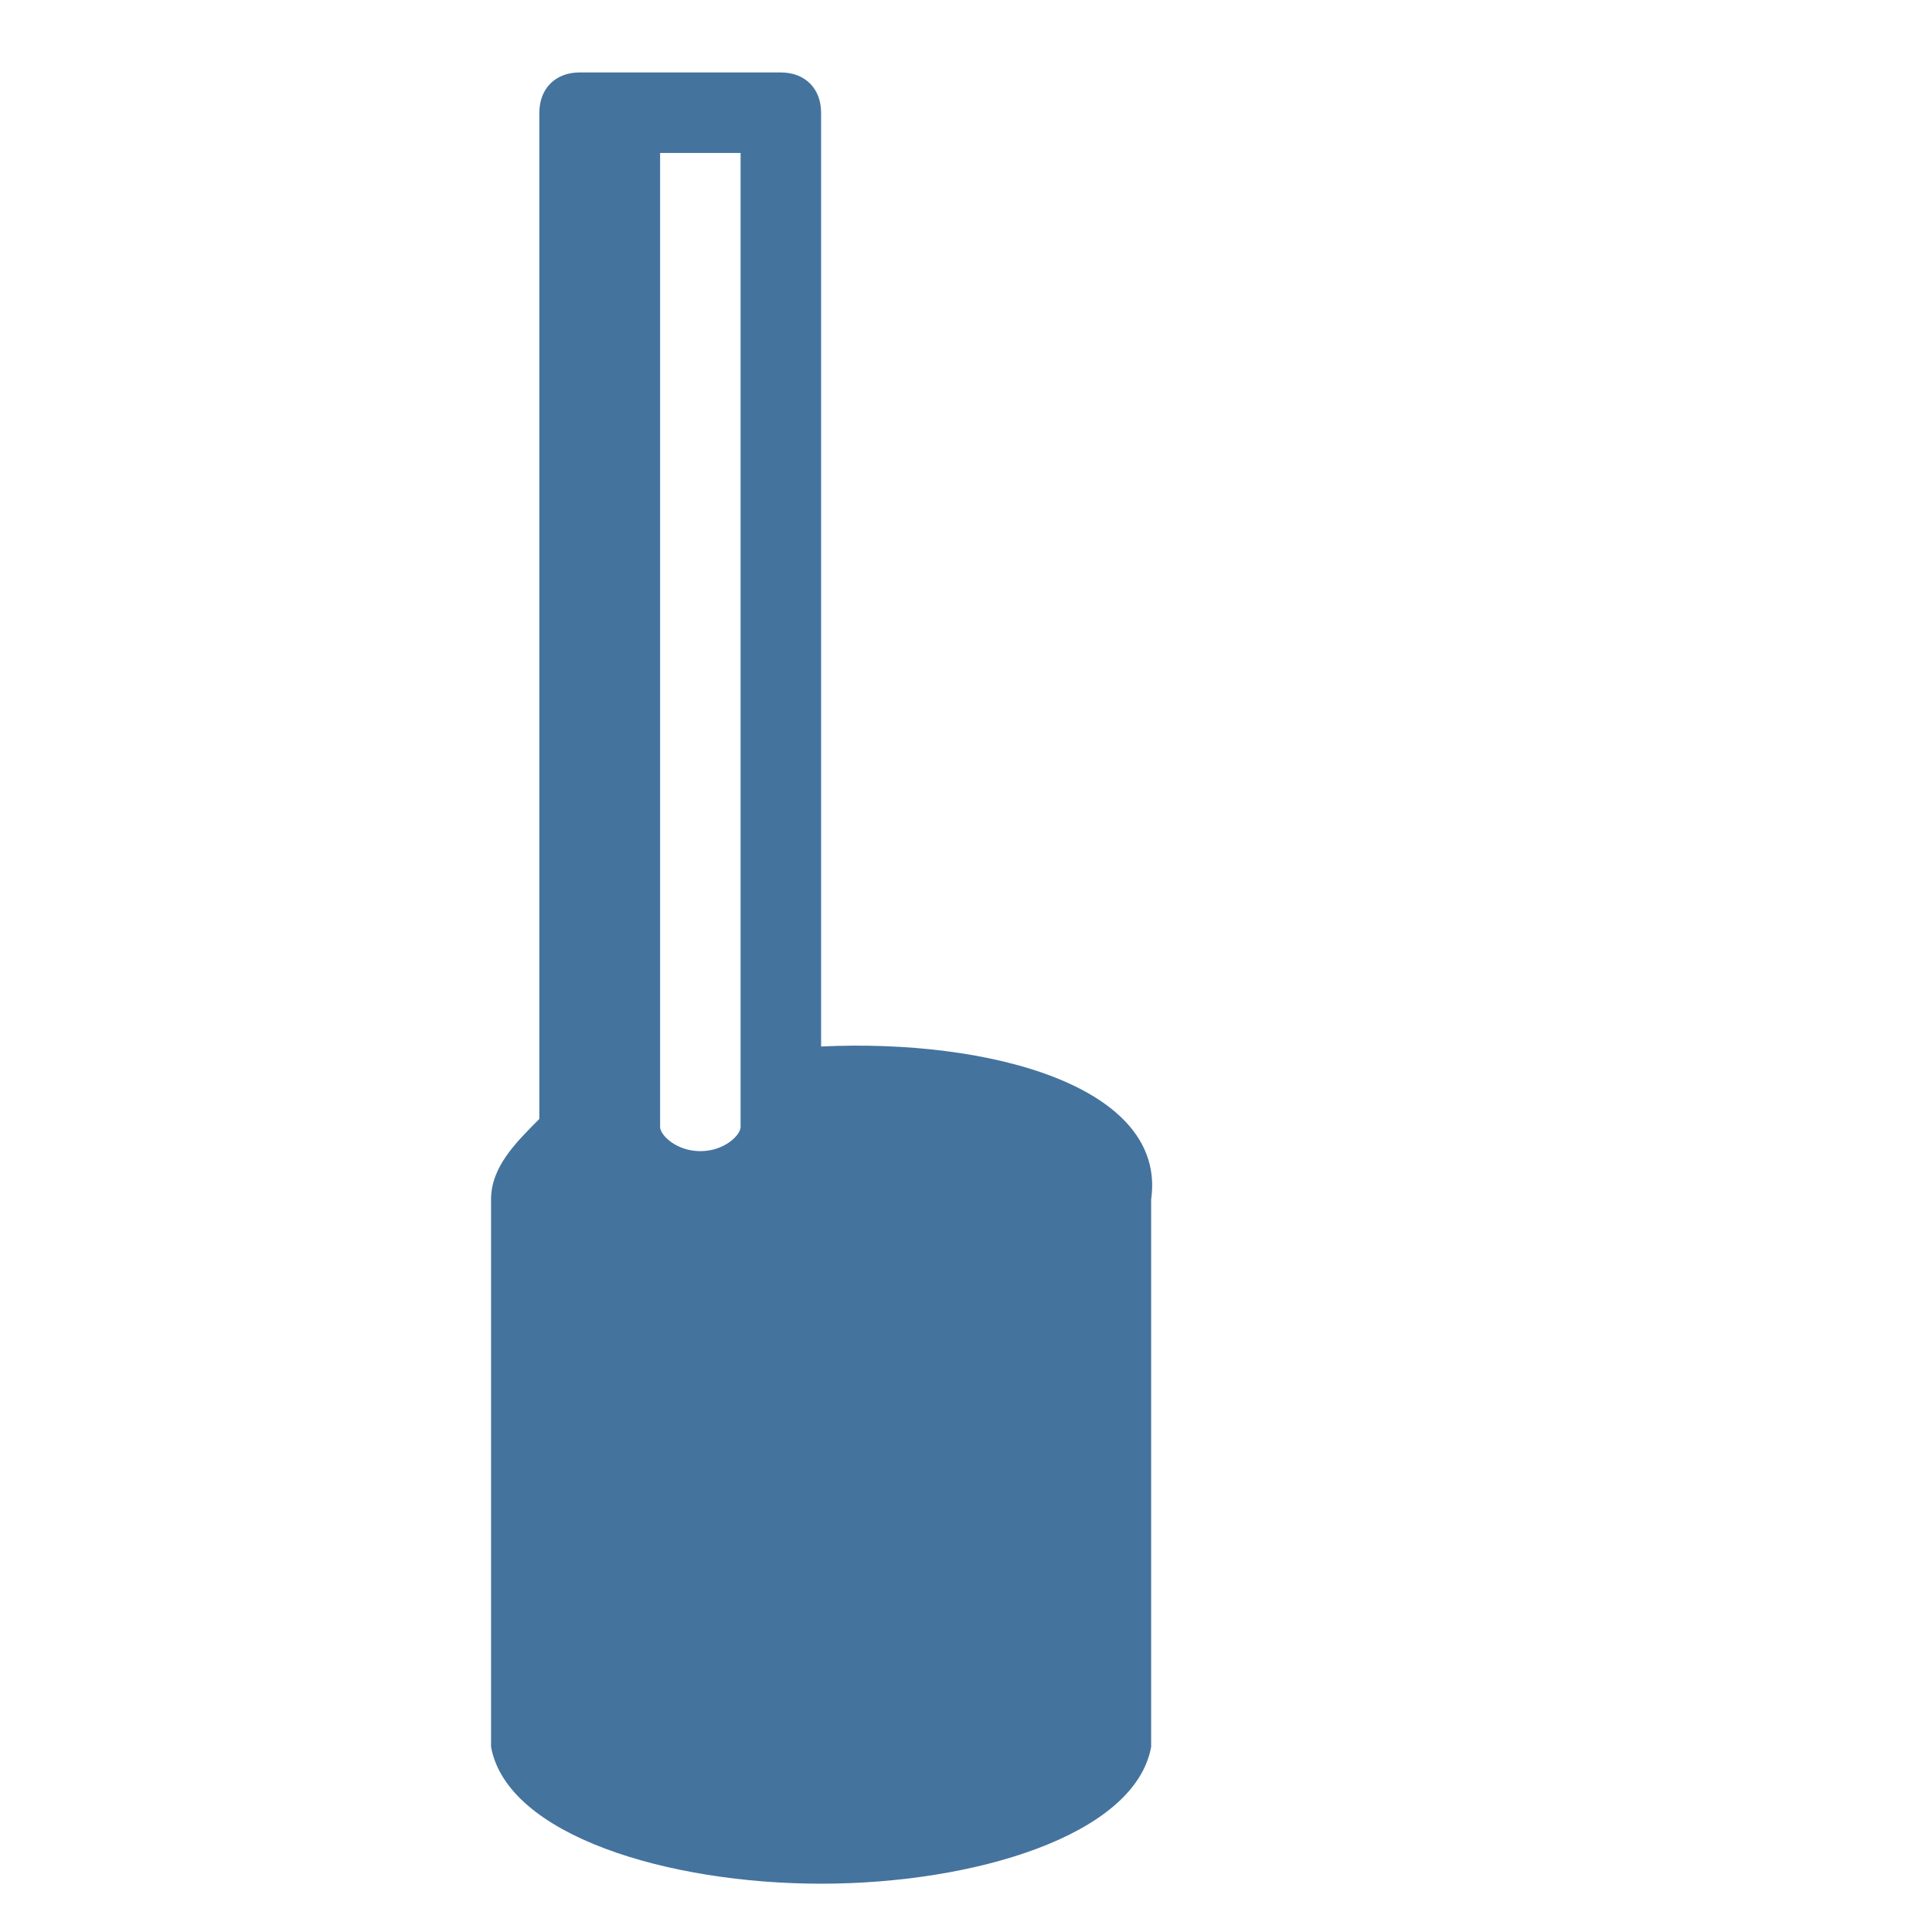 <svg viewBox="0 0 24 24" fill="#44739e" xmlns="http://www.w3.org/2000/svg"><title>hue:signe-gradient-floor</title><desc>Source: https://github.com/arallsopp/hass-hue-icons</desc><path d="M10.2,13V1.4c0-0.3-0.2-0.5-0.5-0.5H7.8H7.2c-0.3,0-0.5,0.2-0.5,0.5v12.5c-0.3,0.3-0.6,0.6-0.6,1v0.3v6.3c0,0.1,0,0.1,0,0.2 c0.2,1.1,2.2,1.7,4.1,1.7s3.9-0.6,4.1-1.7c0-0.1,0-0.1,0-0.2v-6.3v-0.3C14.5,13.5,12.3,12.9,10.2,13z M9.2,14c0,0.1-0.2,0.3-0.5,0.3 c-0.3,0-0.5-0.2-0.5-0.3V1.9h1V14z"/></svg>